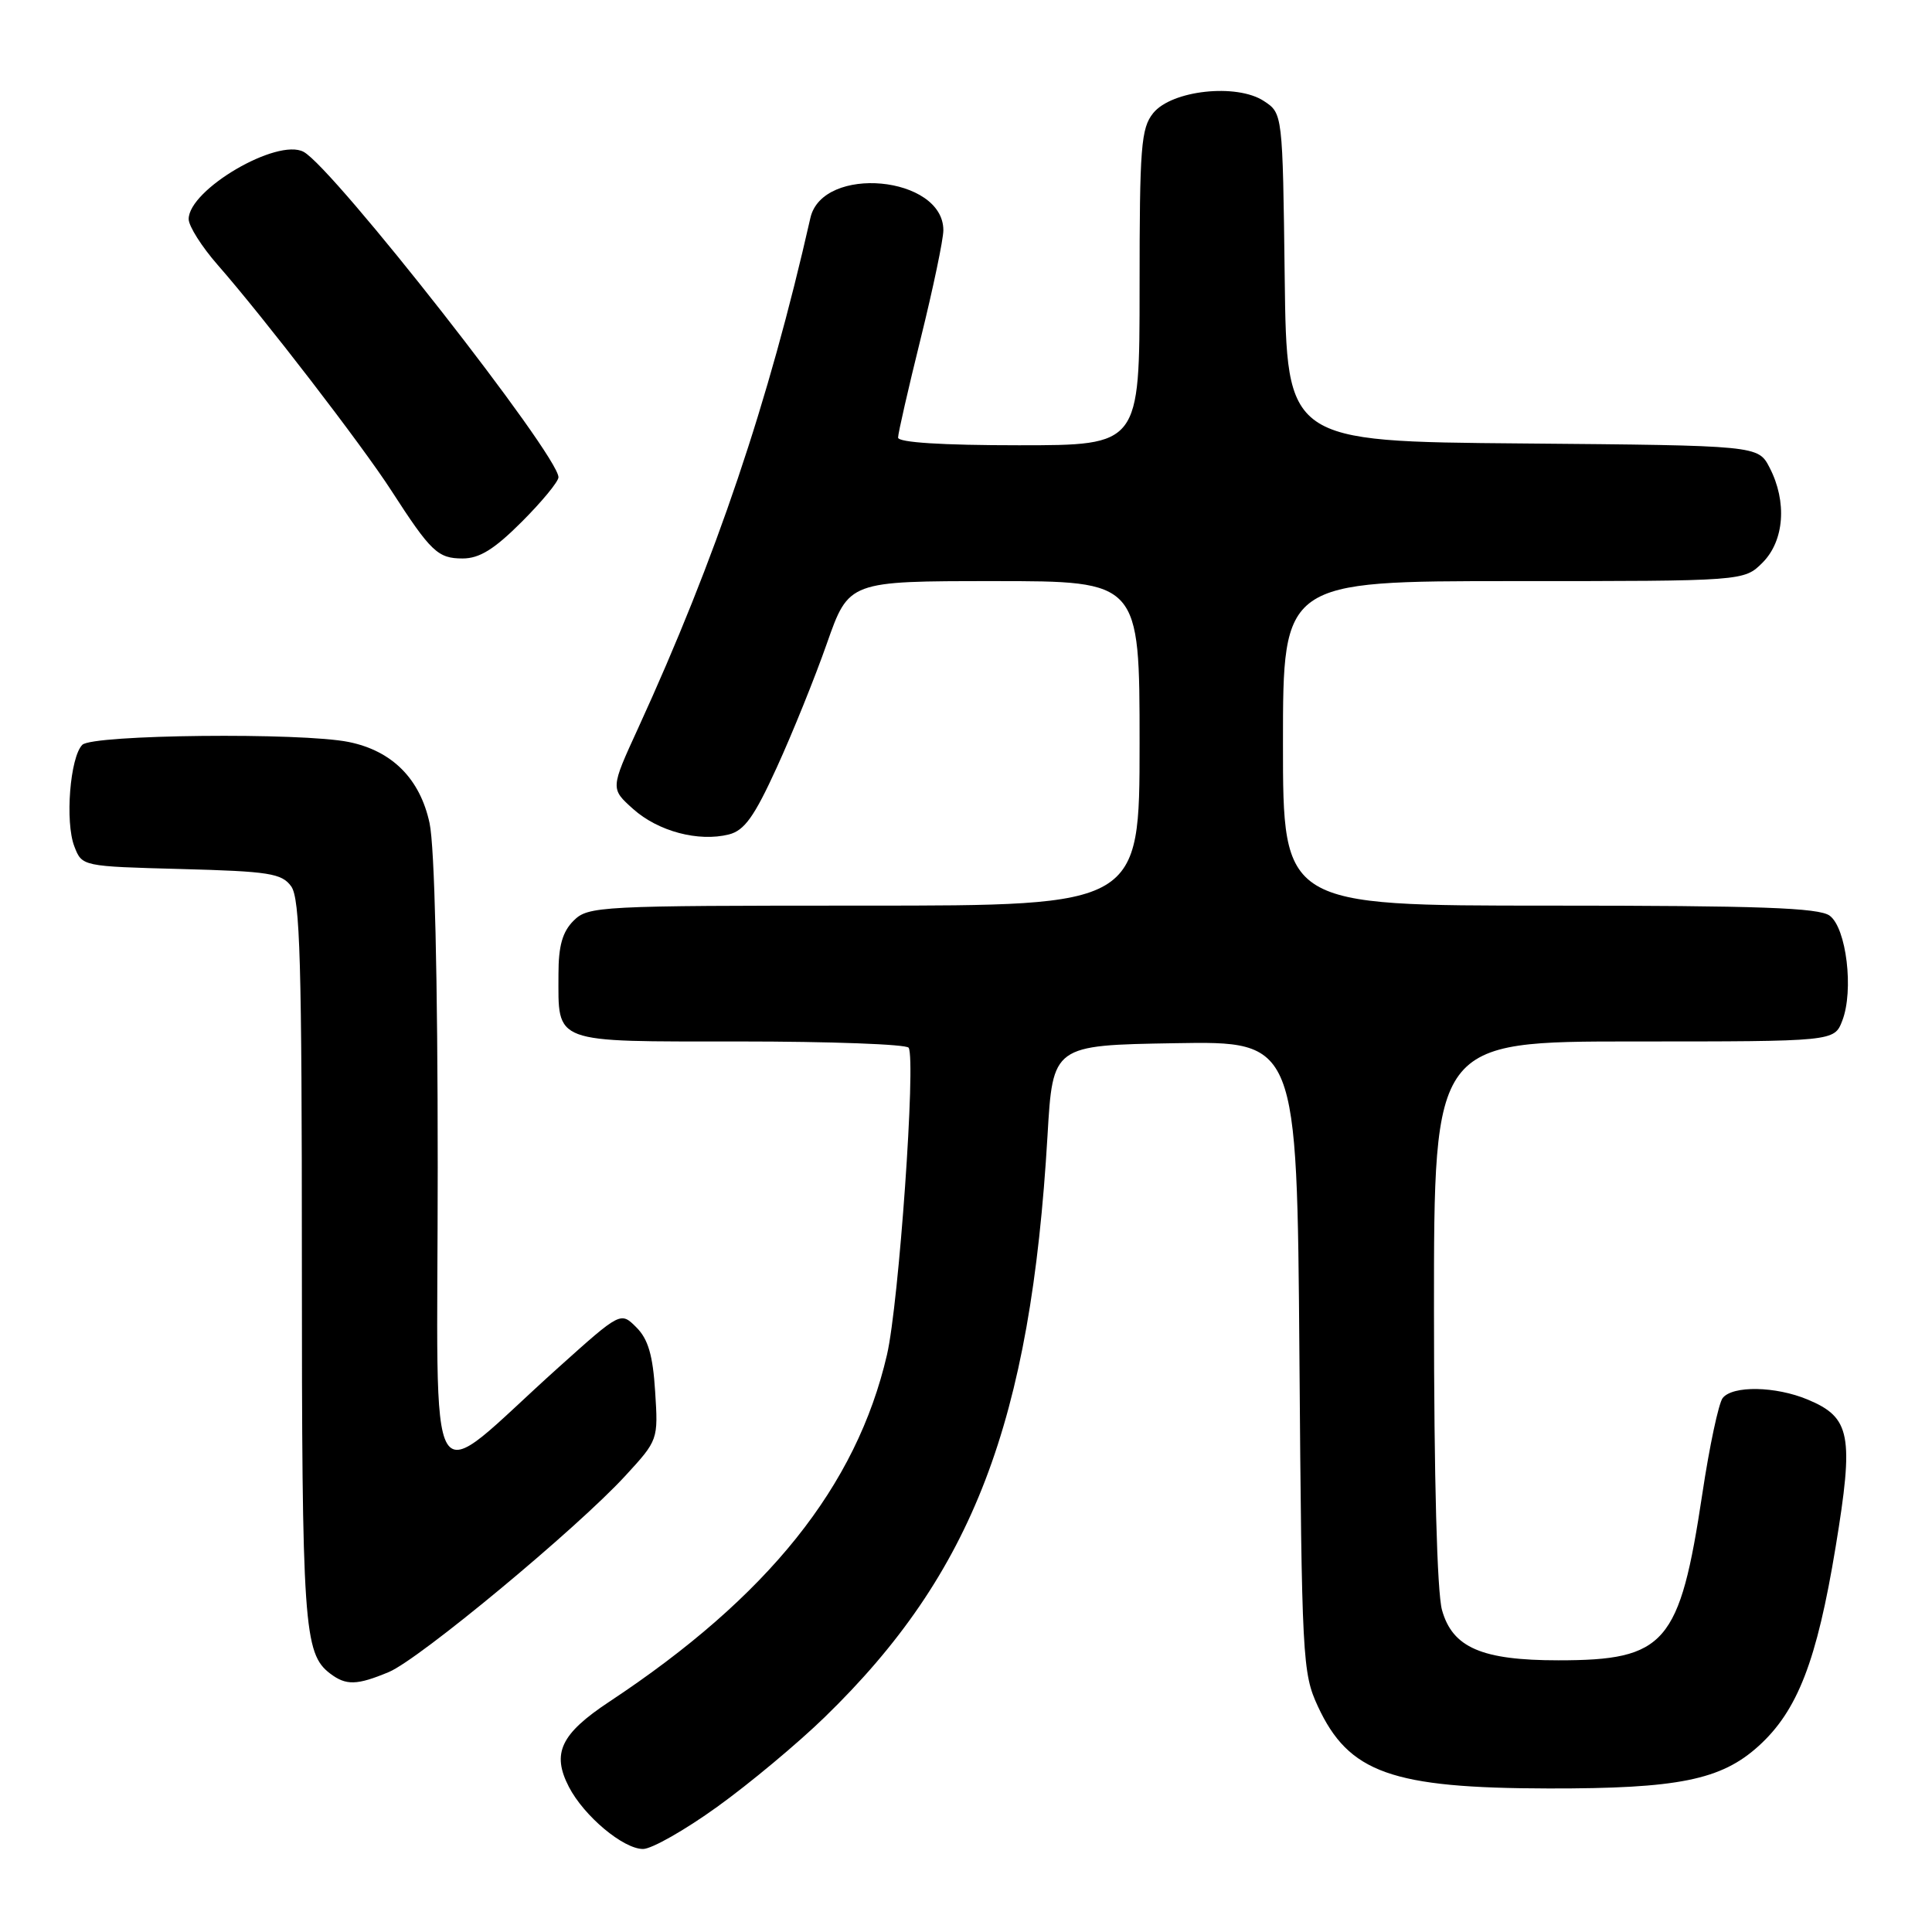 <?xml version="1.0" encoding="UTF-8" standalone="no"?>
<!DOCTYPE svg PUBLIC "-//W3C//DTD SVG 1.1//EN" "http://www.w3.org/Graphics/SVG/1.1/DTD/svg11.dtd" >
<svg xmlns="http://www.w3.org/2000/svg" xmlns:xlink="http://www.w3.org/1999/xlink" version="1.1" viewBox="0 0 256 256">
 <g >
 <path fill="currentColor"
d=" M 95.04 239.41 C 99.31 236.34 105.71 231.00 109.27 227.54 C 128.90 208.48 136.57 188.48 138.80 150.49 C 139.50 138.50 139.50 138.50 155.68 138.23 C 171.86 137.95 171.86 137.95 172.18 179.73 C 172.49 219.85 172.58 221.68 174.62 226.09 C 178.71 234.92 184.39 236.94 205.20 236.98 C 222.35 237.01 228.04 235.86 233.00 231.38 C 238.18 226.70 240.74 220.10 243.23 204.98 C 245.67 190.16 245.23 187.83 239.53 185.45 C 235.27 183.67 229.58 183.57 228.26 185.25 C 227.73 185.94 226.51 191.64 225.57 197.92 C 222.57 217.83 220.70 220.00 206.50 220.00 C 196.35 220.00 192.46 218.32 191.07 213.33 C 190.42 210.95 190.01 195.92 190.01 173.75 C 190.00 138.00 190.00 138.00 216.52 138.00 C 243.05 138.00 243.05 138.00 244.11 135.25 C 245.66 131.25 244.66 122.96 242.44 121.33 C 241.00 120.28 233.14 120.00 205.31 120.00 C 170.00 120.00 170.00 120.00 170.00 98.50 C 170.00 77.00 170.00 77.00 200.55 77.00 C 231.09 77.00 231.09 77.00 233.55 74.55 C 236.43 71.66 236.82 66.48 234.48 61.96 C 232.96 59.03 232.96 59.03 201.73 58.76 C 170.50 58.50 170.50 58.50 170.23 36.76 C 169.96 15.02 169.96 15.02 167.46 13.38 C 163.85 11.02 155.26 11.96 152.81 14.98 C 151.19 16.99 151.00 19.43 151.00 38.11 C 151.00 59.00 151.00 59.00 135.00 59.00 C 124.83 59.00 119.00 58.63 119.00 57.98 C 119.00 57.42 120.35 51.51 122.00 44.84 C 123.65 38.17 125.00 31.72 125.00 30.51 C 125.00 23.29 108.98 21.80 107.38 28.88 C 101.83 53.38 94.89 73.92 84.55 96.50 C 80.88 104.50 80.88 104.50 83.90 107.20 C 87.21 110.16 92.55 111.58 96.58 110.57 C 98.63 110.05 99.94 108.24 102.92 101.71 C 104.99 97.19 107.98 89.79 109.57 85.25 C 112.47 77.00 112.47 77.00 131.73 77.00 C 151.00 77.00 151.00 77.00 151.00 98.50 C 151.00 120.00 151.00 120.00 114.50 120.00 C 79.33 120.00 77.93 120.07 76.00 122.00 C 74.53 123.47 74.00 125.33 74.00 129.07 C 74.00 138.38 72.97 138.00 97.98 138.00 C 110.02 138.00 120.11 138.37 120.40 138.83 C 121.38 140.43 119.11 172.70 117.53 179.51 C 113.49 196.93 101.78 211.57 80.73 225.49 C 74.29 229.75 73.08 232.32 75.38 236.77 C 77.39 240.65 82.59 245.00 85.21 245.00 C 86.35 245.00 90.77 242.49 95.04 239.41 Z  M 51.53 221.55 C 55.55 219.87 76.45 202.53 82.86 195.55 C 87.21 190.82 87.22 190.78 86.81 184.38 C 86.51 179.58 85.88 177.43 84.32 175.88 C 82.24 173.80 82.24 173.80 74.05 181.15 C 55.96 197.38 58.00 200.75 58.00 154.68 C 58.00 129.45 57.59 112.20 56.92 109.07 C 55.66 103.20 51.97 99.49 46.22 98.32 C 39.97 97.04 12.28 97.33 10.91 98.69 C 9.28 100.32 8.60 108.91 9.85 112.15 C 10.87 114.80 10.87 114.80 24.02 115.15 C 35.64 115.46 37.33 115.72 38.58 117.44 C 39.76 119.05 40.00 127.48 40.00 167.13 C 40.00 215.42 40.25 219.10 43.74 221.75 C 45.86 223.36 47.29 223.32 51.53 221.55 Z  M 69.14 69.14 C 71.81 66.47 74.00 63.81 74.00 63.24 C 74.00 60.31 44.17 22.23 40.23 20.12 C 36.73 18.25 25.00 25.12 25.00 29.03 C 25.00 29.96 26.73 32.69 28.85 35.11 C 34.98 42.11 47.98 59.00 51.85 65.00 C 57.10 73.13 58.02 74.00 61.30 74.00 C 63.54 74.00 65.50 72.78 69.14 69.14 Z "/>
</g>
</svg>